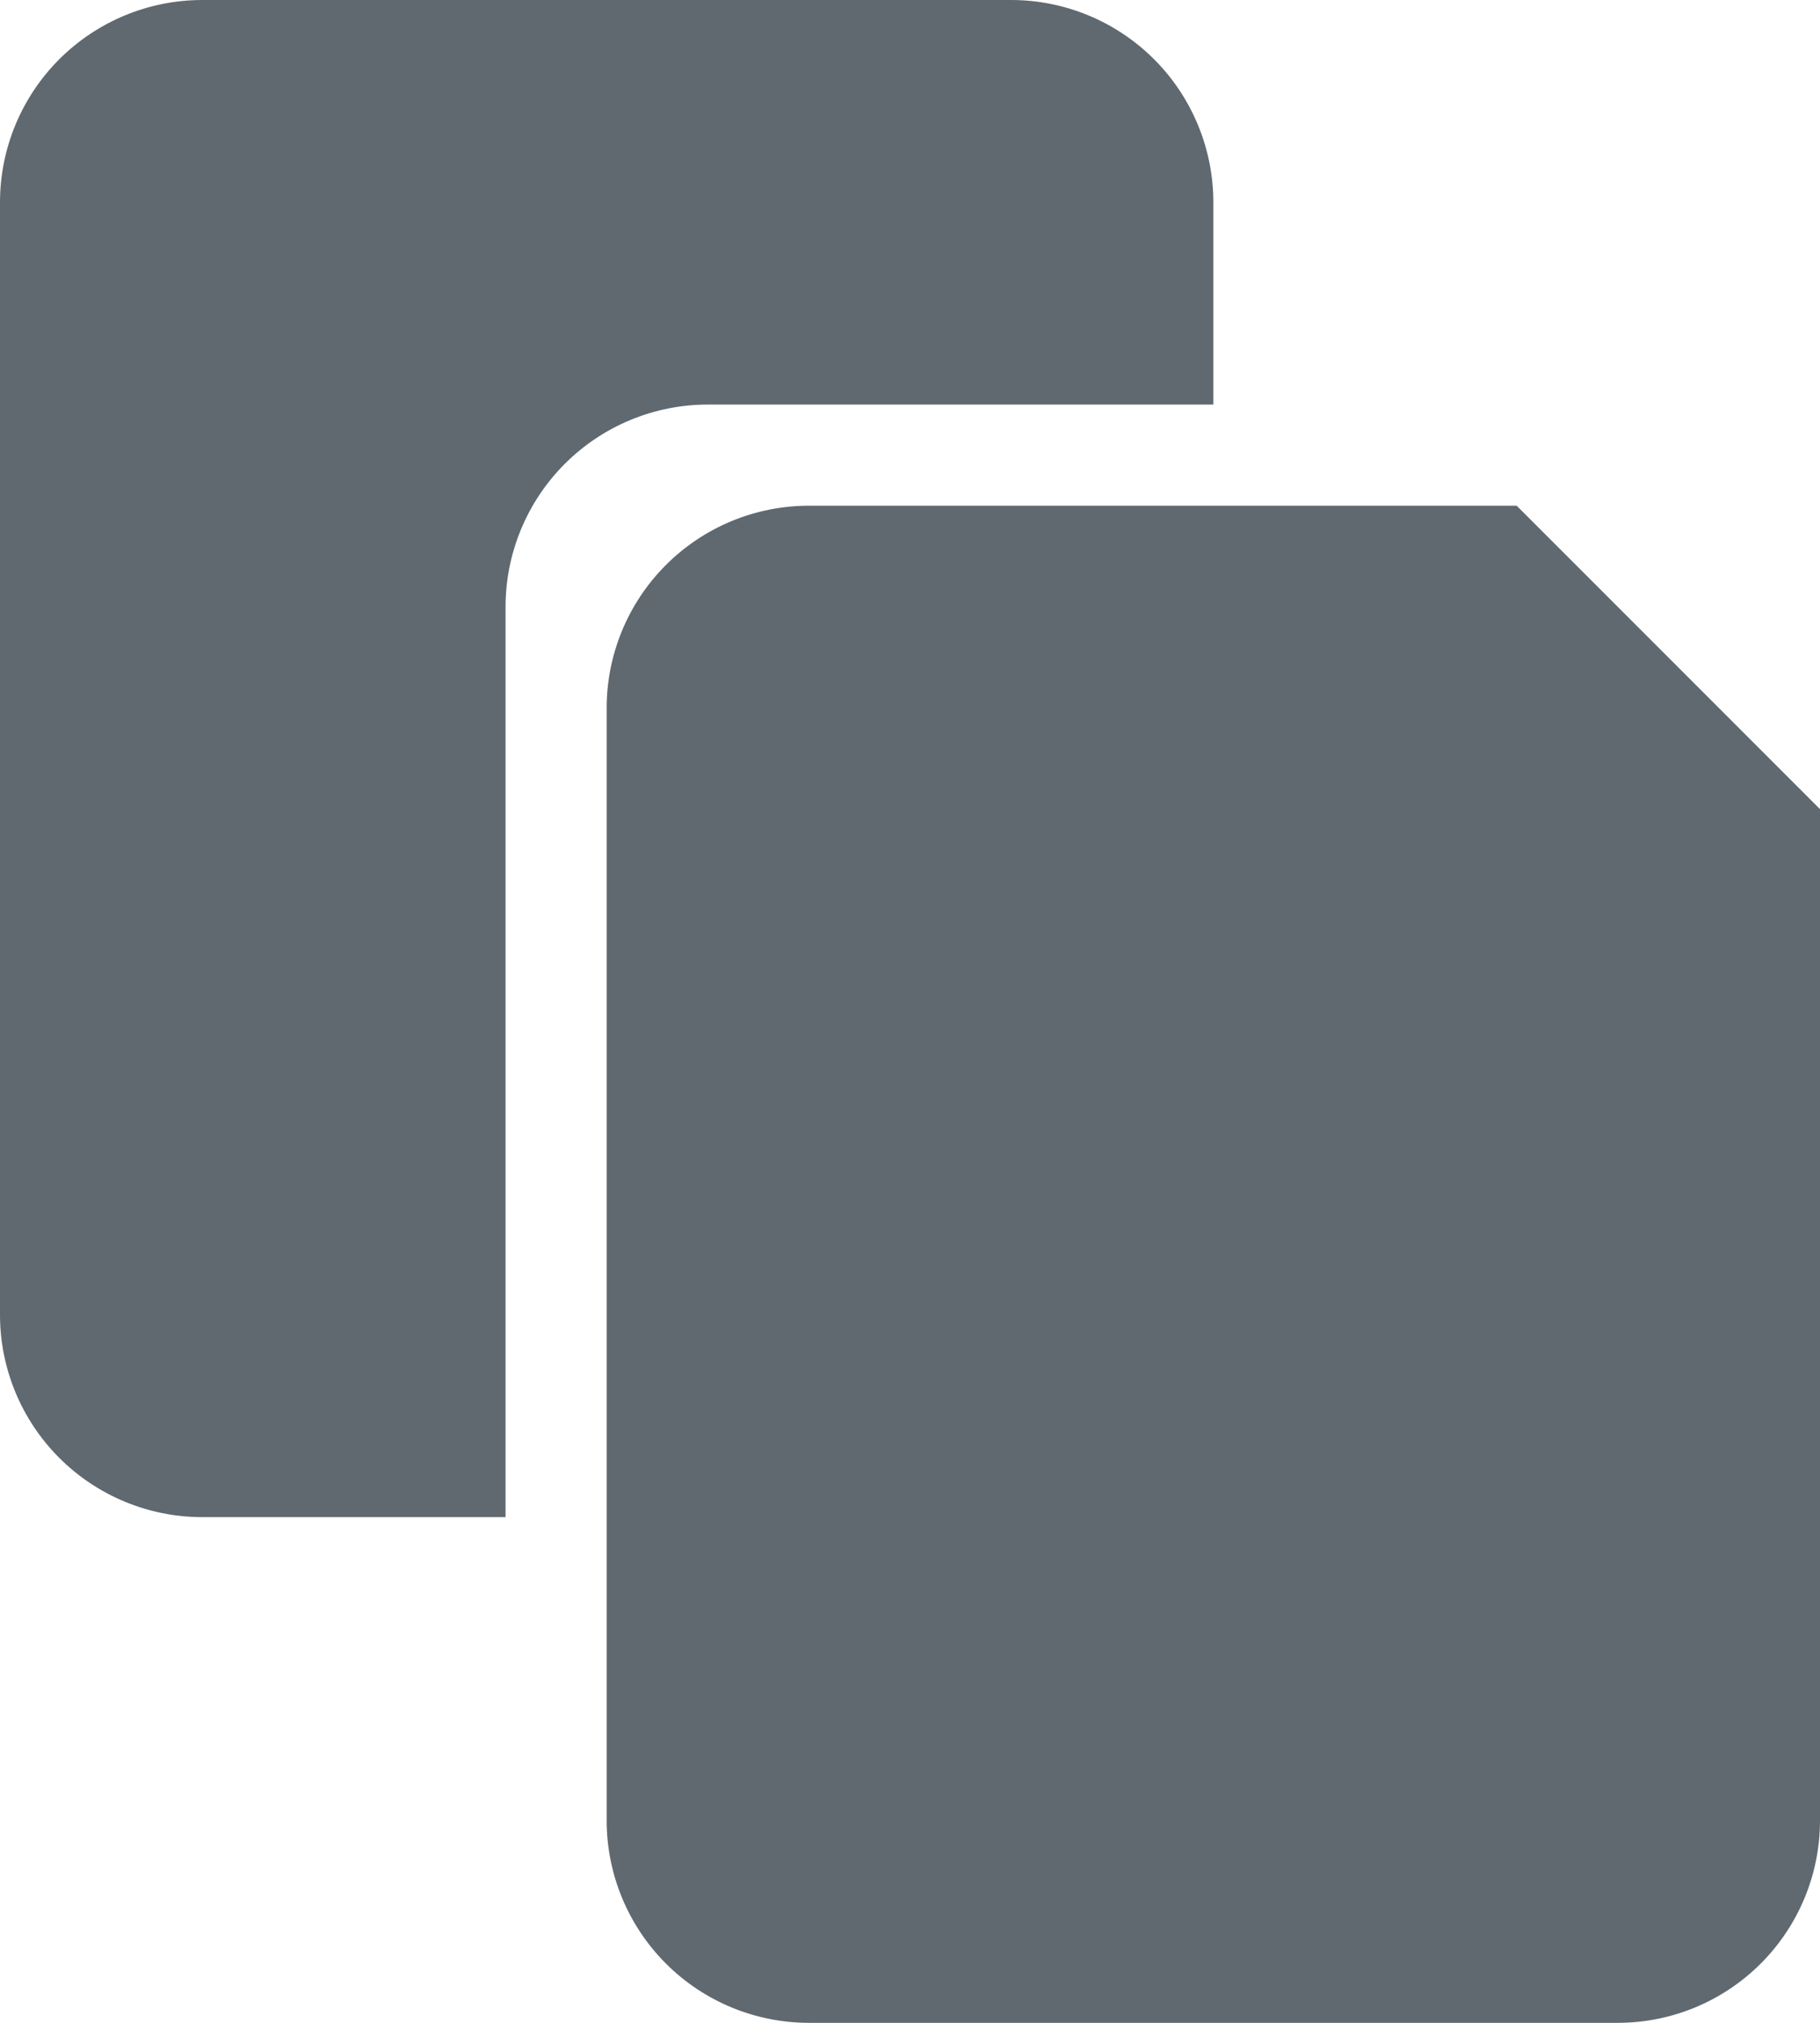 <svg width="18" height="20" viewBox="0 0 18 20" fill="none" xmlns="http://www.w3.org/2000/svg">
<path d="M12 4H7C6.47 4 5.961 4.211 5.586 4.586C5.211 4.961 5 5.47 5 6V15H2C1.47 15 0.961 14.789 0.586 14.414C0.211 14.039 0 13.53 0 13V2C0 1.47 0.211 0.961 0.586 0.586C0.961 0.211 1.47 0 2 0H10C10.53 0 11.039 0.211 11.414 0.586C11.789 0.961 12 1.47 12 2V4ZM8 5H15L18 8V18C18 18.53 17.789 19.039 17.414 19.414C17.039 19.789 16.53 20 16 20H8C7.47 20 6.961 19.789 6.586 19.414C6.211 19.039 6 18.53 6 18V7C6 6.47 6.211 5.961 6.586 5.586C6.961 5.211 7.47 5 8 5Z" fill="#606970"/>
</svg>
